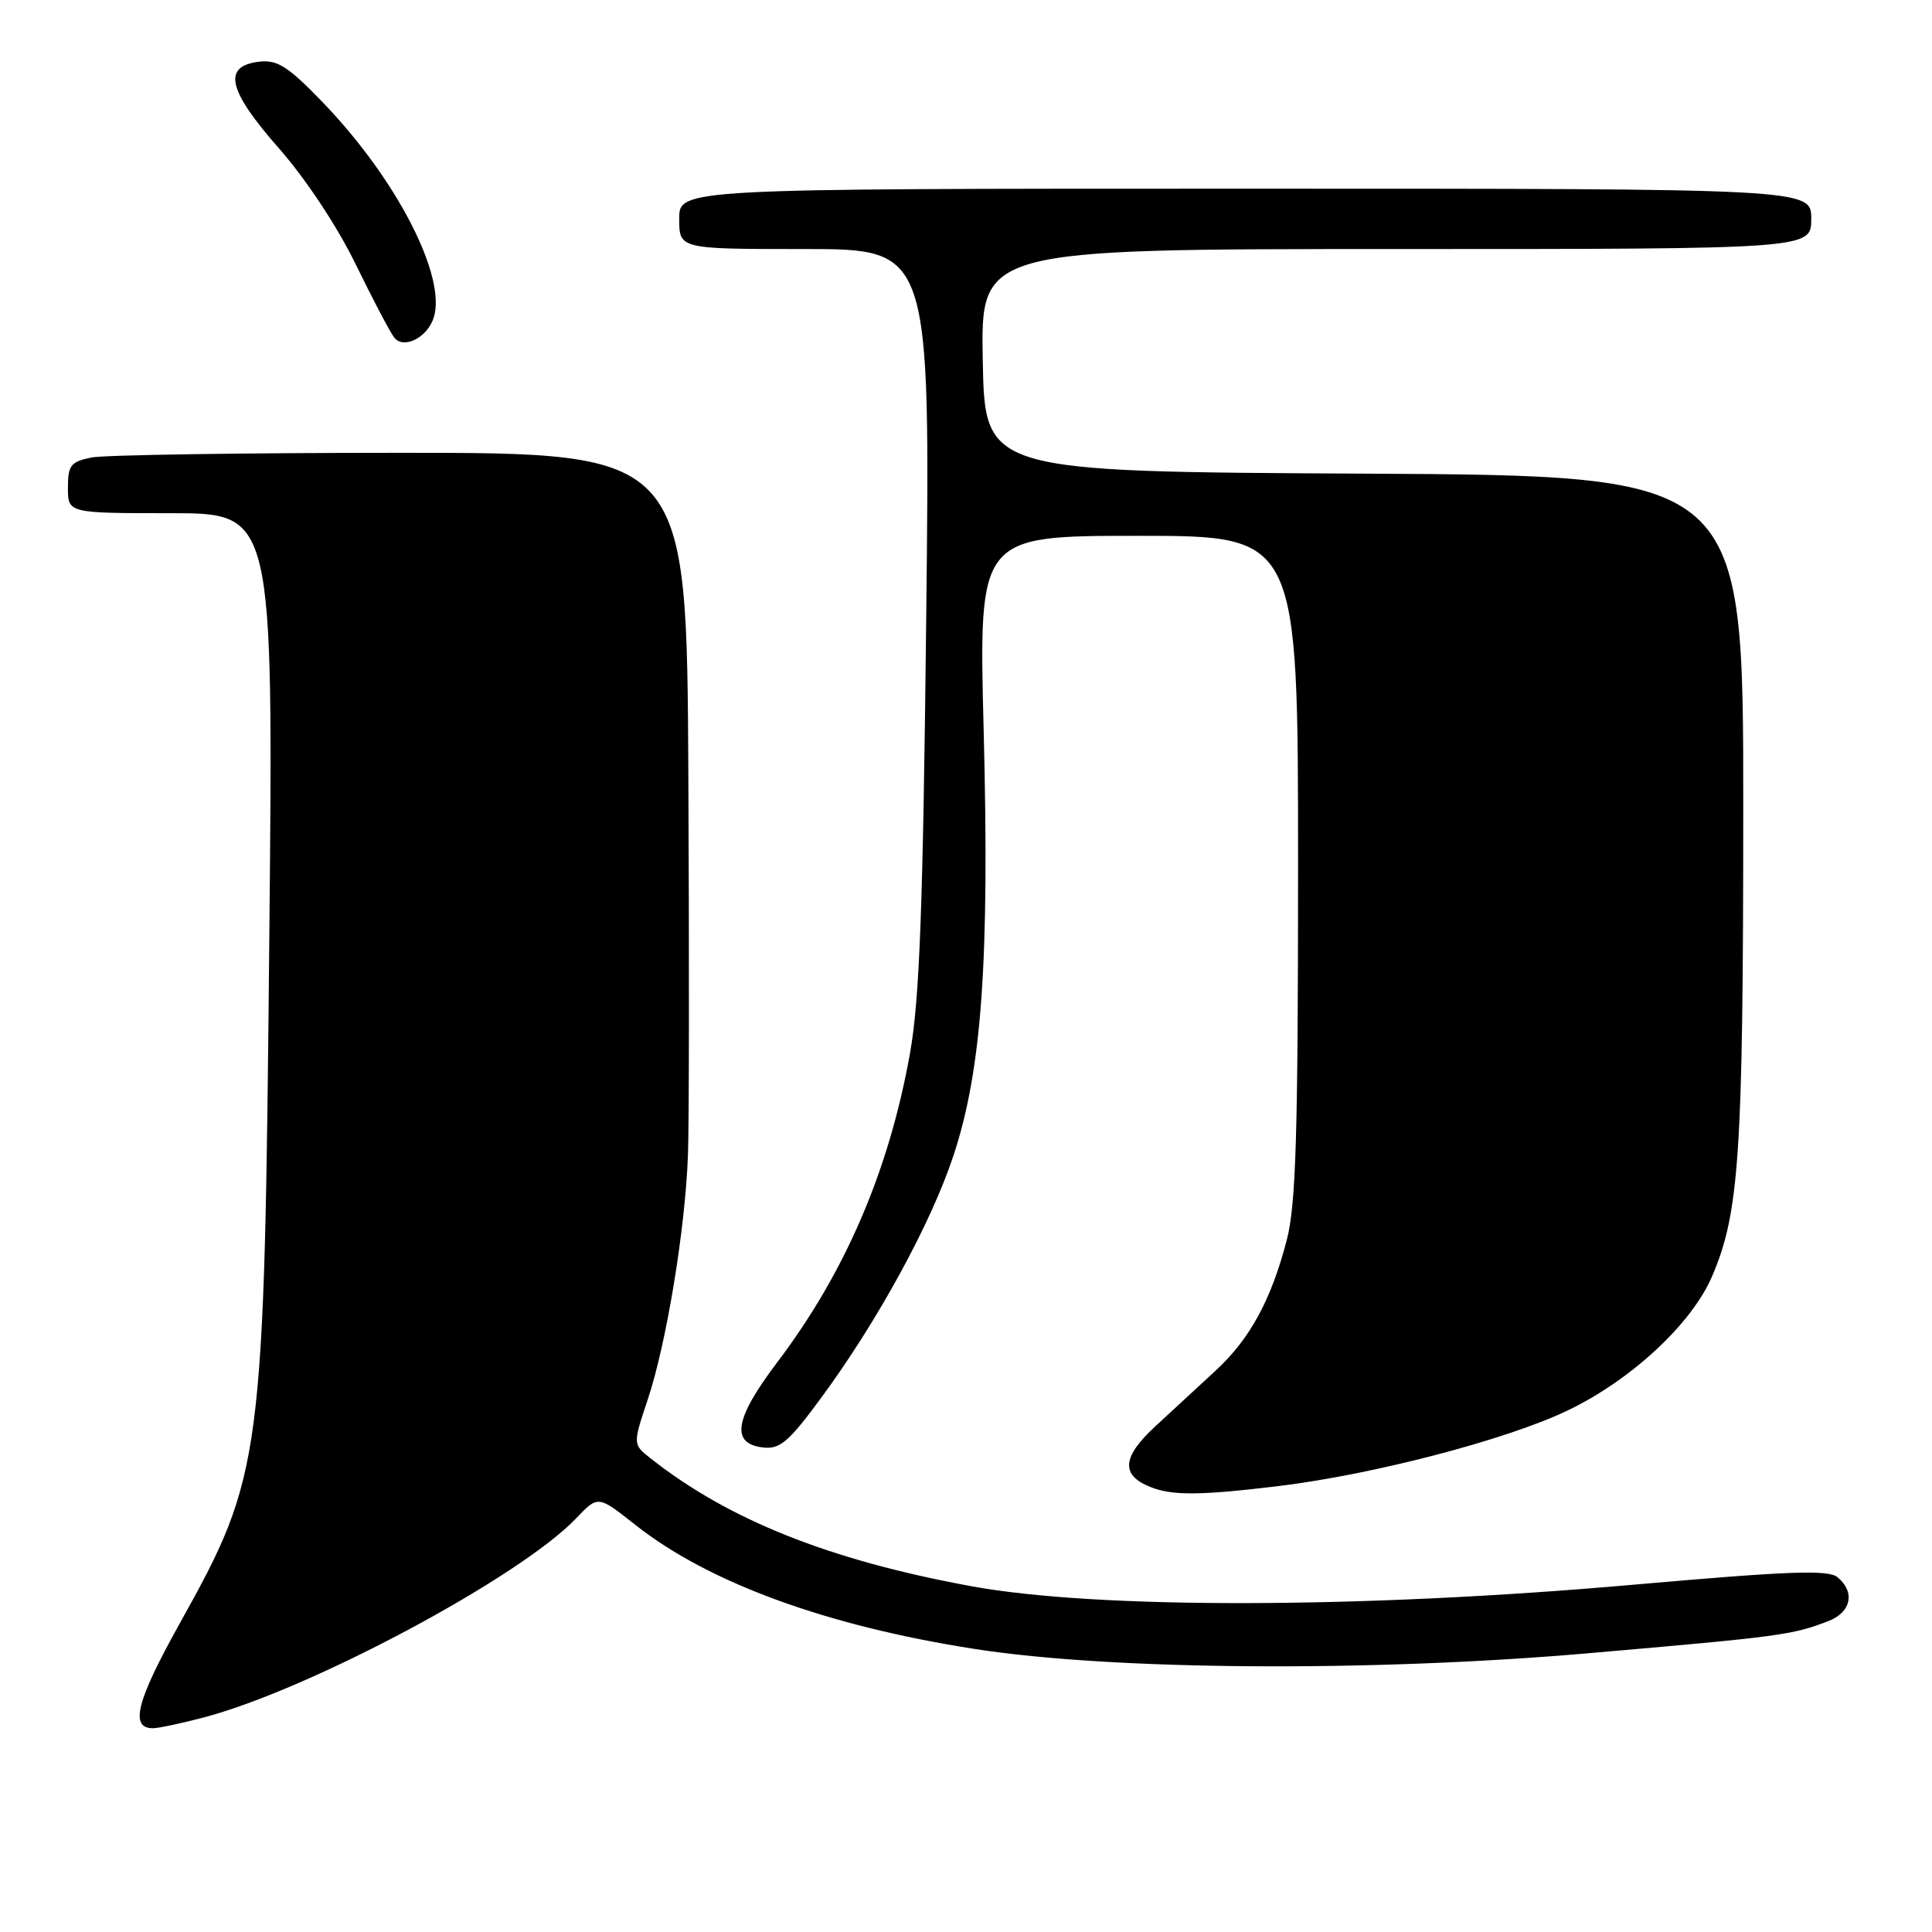<?xml version="1.0" encoding="UTF-8" standalone="no"?>
<!DOCTYPE svg PUBLIC "-//W3C//DTD SVG 1.1//EN" "http://www.w3.org/Graphics/SVG/1.1/DTD/svg11.dtd" >
<svg xmlns="http://www.w3.org/2000/svg" xmlns:xlink="http://www.w3.org/1999/xlink" version="1.1" viewBox="0 0 256 256">
 <g >
 <path fill="currentColor"
d=" M 27.04 227.56 C 41.16 223.83 68.96 208.95 76.37 201.16 C 79.24 198.14 79.24 198.14 84.18 202.05 C 93.88 209.72 109.55 215.45 129.18 218.50 C 147.42 221.34 181.64 221.57 210.50 219.06 C 236.00 216.85 237.45 216.65 242.25 214.81 C 245.29 213.65 245.86 210.96 243.48 208.99 C 242.26 207.97 237.01 208.17 216.23 210.00 C 180.37 213.16 145.30 213.23 128.70 210.18 C 109.92 206.74 96.48 201.37 86.18 193.22 C 83.85 191.38 83.85 191.38 85.83 185.44 C 88.32 177.97 90.81 162.80 91.16 153.00 C 91.31 148.88 91.33 126.26 91.21 102.75 C 91.00 60.00 91.00 60.00 53.12 60.00 C 32.29 60.00 13.84 60.28 12.12 60.62 C 9.37 61.18 9.00 61.65 9.00 64.62 C 9.00 68.00 9.00 68.00 22.61 68.00 C 36.22 68.00 36.22 68.00 35.69 123.75 C 35.02 193.88 34.83 195.34 23.75 215.23 C 18.08 225.41 17.17 229.00 20.26 229.00 C 20.99 229.00 24.04 228.35 27.04 227.56 Z  M 169.50 196.90 C 182.02 195.37 199.56 190.79 207.65 186.93 C 216.10 182.90 224.13 175.45 226.85 169.14 C 230.47 160.71 230.98 153.03 230.99 107.26 C 231.00 63.02 231.00 63.02 180.75 62.76 C 130.50 62.50 130.50 62.50 130.22 47.75 C 129.95 33.00 129.95 33.00 184.97 33.00 C 240.00 33.00 240.00 33.00 240.00 29.00 C 240.00 25.00 240.00 25.00 165.00 25.00 C 90.00 25.00 90.00 25.00 90.00 29.00 C 90.00 33.00 90.00 33.00 106.64 33.00 C 123.27 33.00 123.27 33.00 122.73 81.75 C 122.31 120.15 121.85 132.41 120.59 139.50 C 117.83 155.04 112.01 168.60 102.99 180.51 C 97.31 188.01 96.77 191.30 101.12 191.80 C 103.33 192.06 104.51 191.06 108.75 185.30 C 116.24 175.15 123.37 162.11 126.34 153.12 C 130.10 141.74 131.13 127.32 130.34 96.75 C 129.68 71.00 129.68 71.00 150.84 71.00 C 172.00 71.00 172.00 71.00 172.00 114.79 C 172.00 150.43 171.72 159.65 170.50 164.32 C 168.44 172.25 165.60 177.46 161.05 181.64 C 158.93 183.59 155.34 186.90 153.09 188.99 C 148.68 193.06 148.48 195.44 152.39 197.02 C 155.31 198.20 159.03 198.17 169.50 196.90 Z  M 57.47 42.09 C 59.21 36.60 52.49 23.59 42.64 13.43 C 38.18 8.81 36.74 7.90 34.37 8.17 C 29.44 8.74 30.15 11.92 36.94 19.63 C 40.50 23.68 44.68 29.99 47.12 35.00 C 49.40 39.67 51.70 44.05 52.24 44.73 C 53.49 46.32 56.63 44.74 57.47 42.09 Z "/>
</g>
</svg>